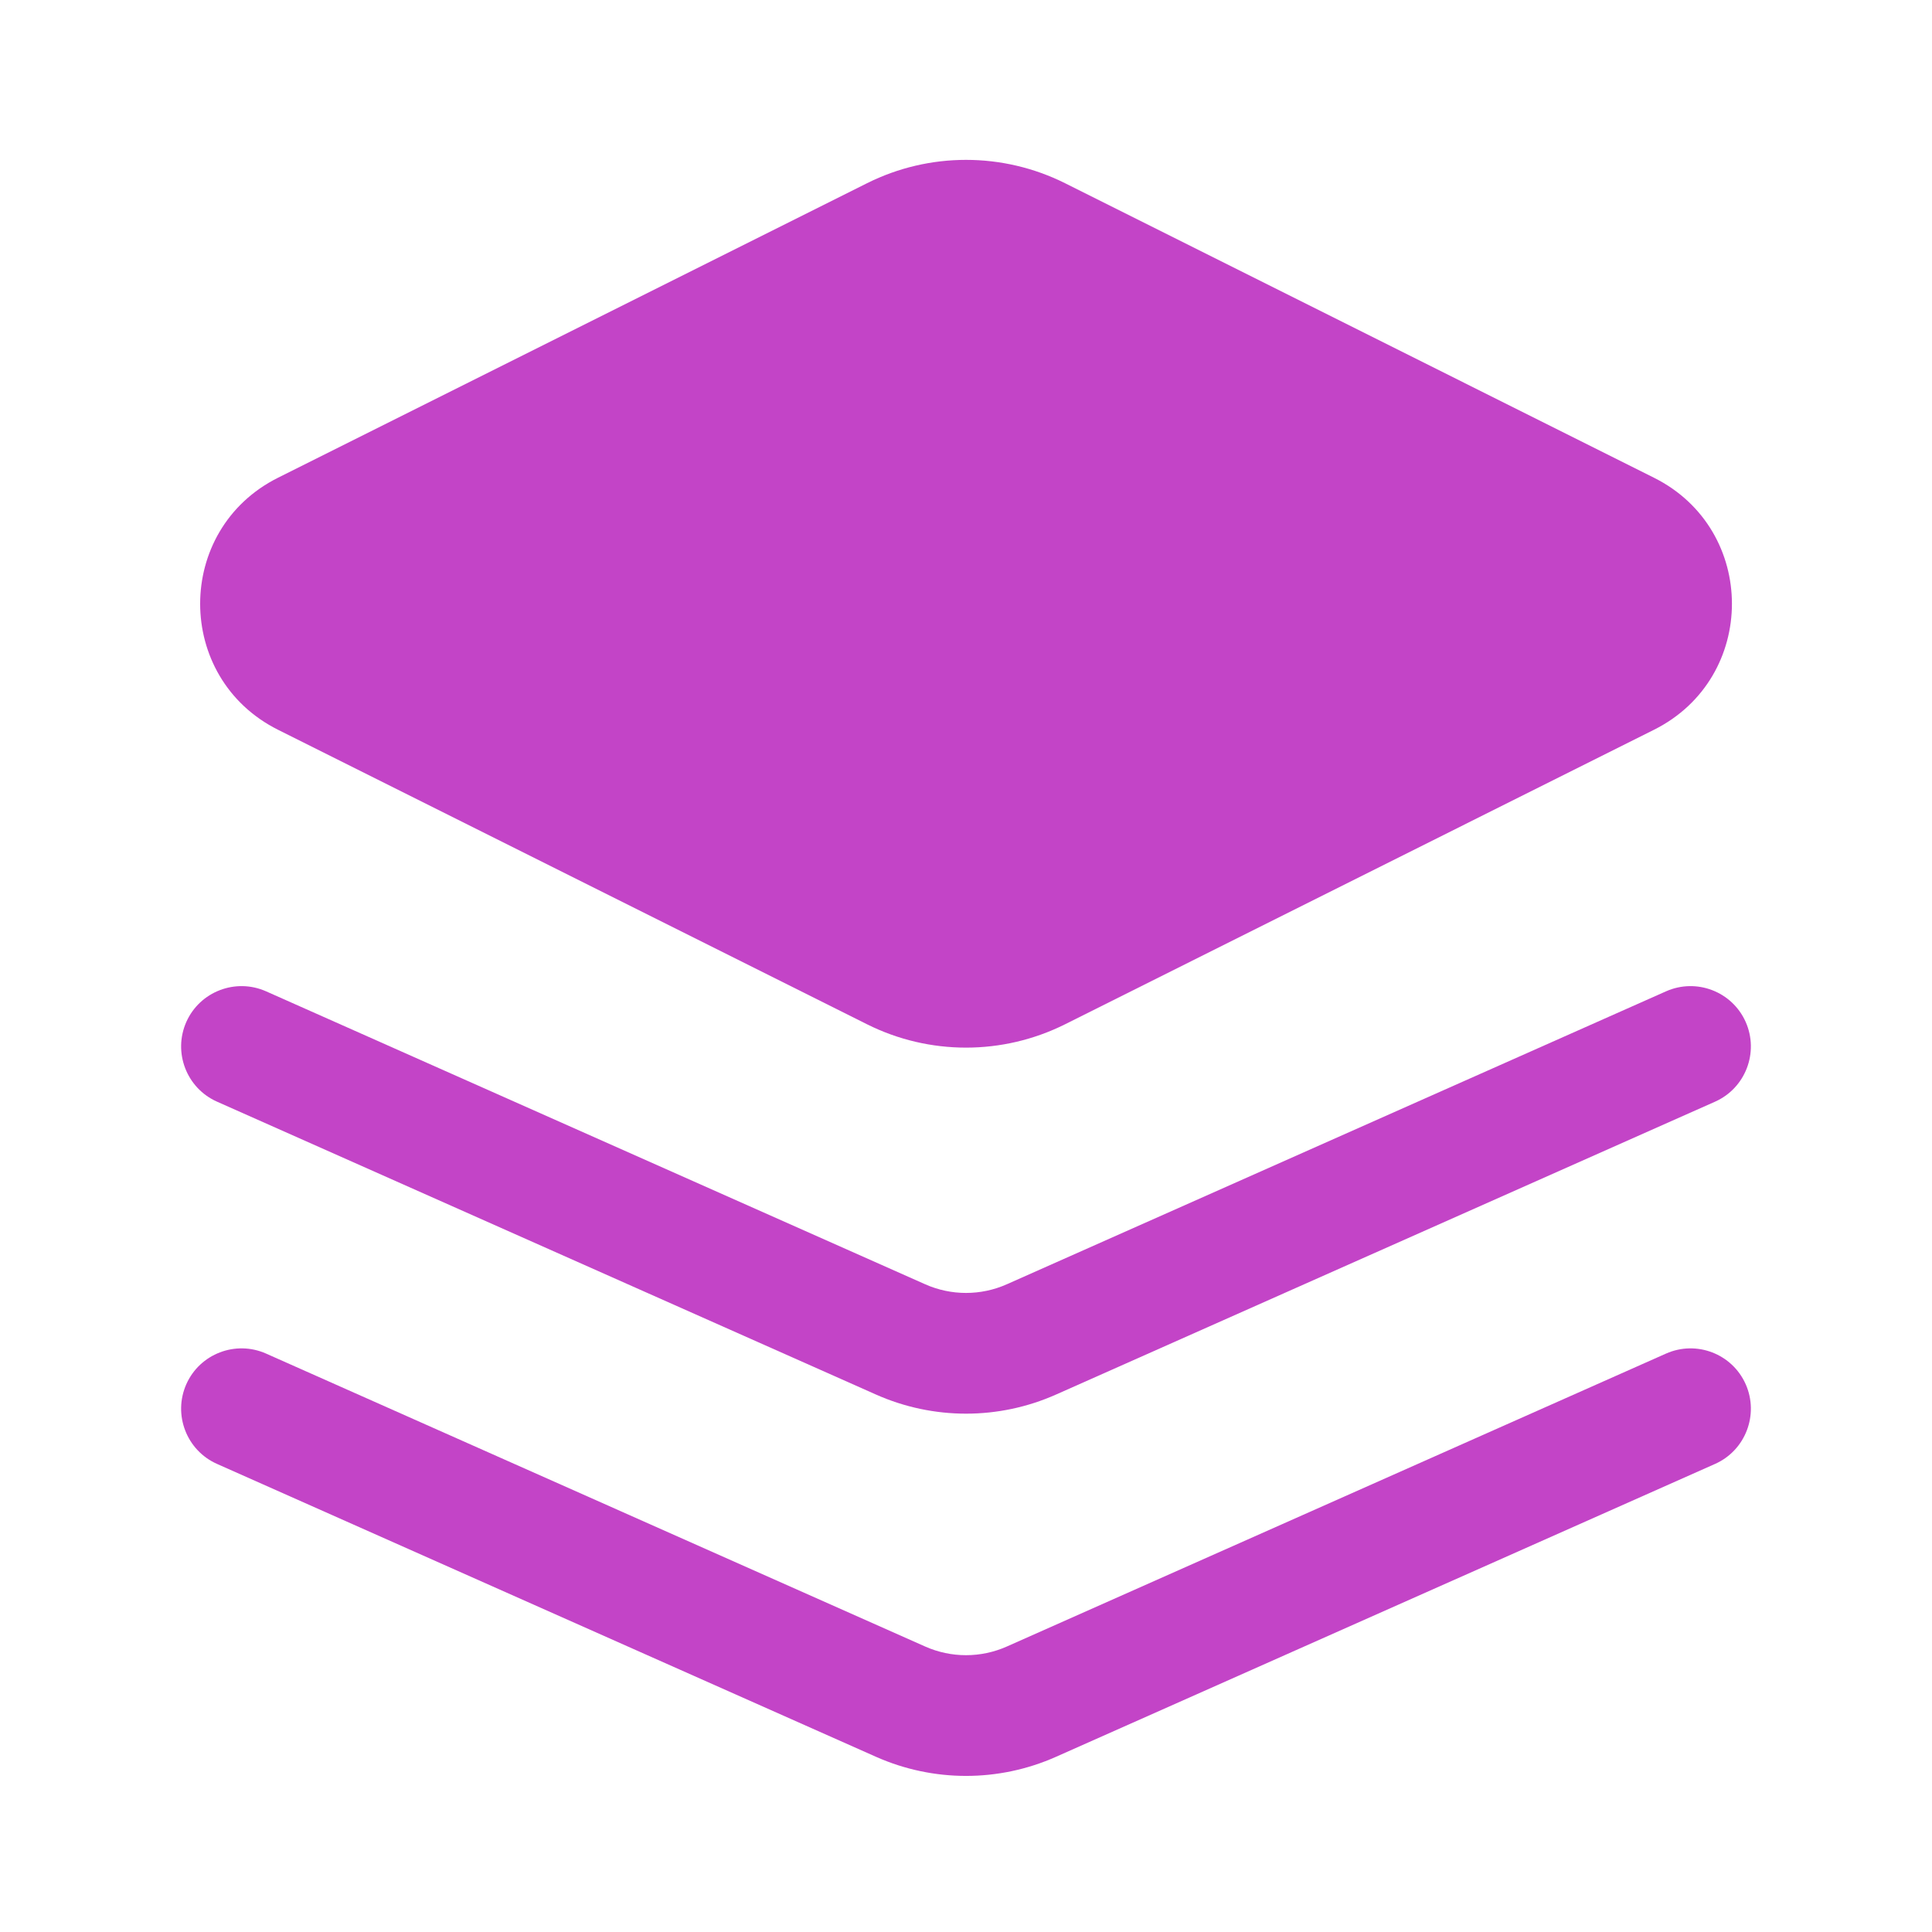 <svg width="18" height="18" viewBox="0 0 18 18" fill="none" xmlns="http://www.w3.org/2000/svg">
<path d="M8.078 1.707C8.658 1.417 9.342 1.417 9.923 1.707L15.41 4.451C16.378 4.935 16.378 6.315 15.41 6.799L9.923 9.543C9.342 9.833 8.658 9.833 8.078 9.543L2.59 6.799C1.623 6.315 1.623 4.935 2.59 4.451L8.078 1.707Z" fill="#C344C7"/>
<path d="M1.736 12.896C1.862 12.613 2.195 12.485 2.479 12.611L8.619 15.34C8.862 15.448 9.138 15.448 9.381 15.34L15.522 12.611C15.806 12.485 16.138 12.613 16.264 12.896C16.39 13.18 16.262 13.513 15.979 13.639L9.838 16.368C9.305 16.605 8.696 16.605 8.162 16.368L2.022 13.639C1.738 13.513 1.61 13.18 1.736 12.896Z" fill="#C344C7"/>
<path d="M2.479 9.236C2.195 9.11 1.862 9.238 1.736 9.521C1.61 9.805 1.738 10.138 2.022 10.264L8.162 12.993C8.696 13.23 9.305 13.23 9.838 12.993L15.979 10.264C16.262 10.138 16.39 9.805 16.264 9.521C16.138 9.238 15.806 9.11 15.522 9.236L9.381 11.965C9.138 12.073 8.862 12.073 8.619 11.965L2.479 9.236Z" fill="#C344C7"/>
</svg>
